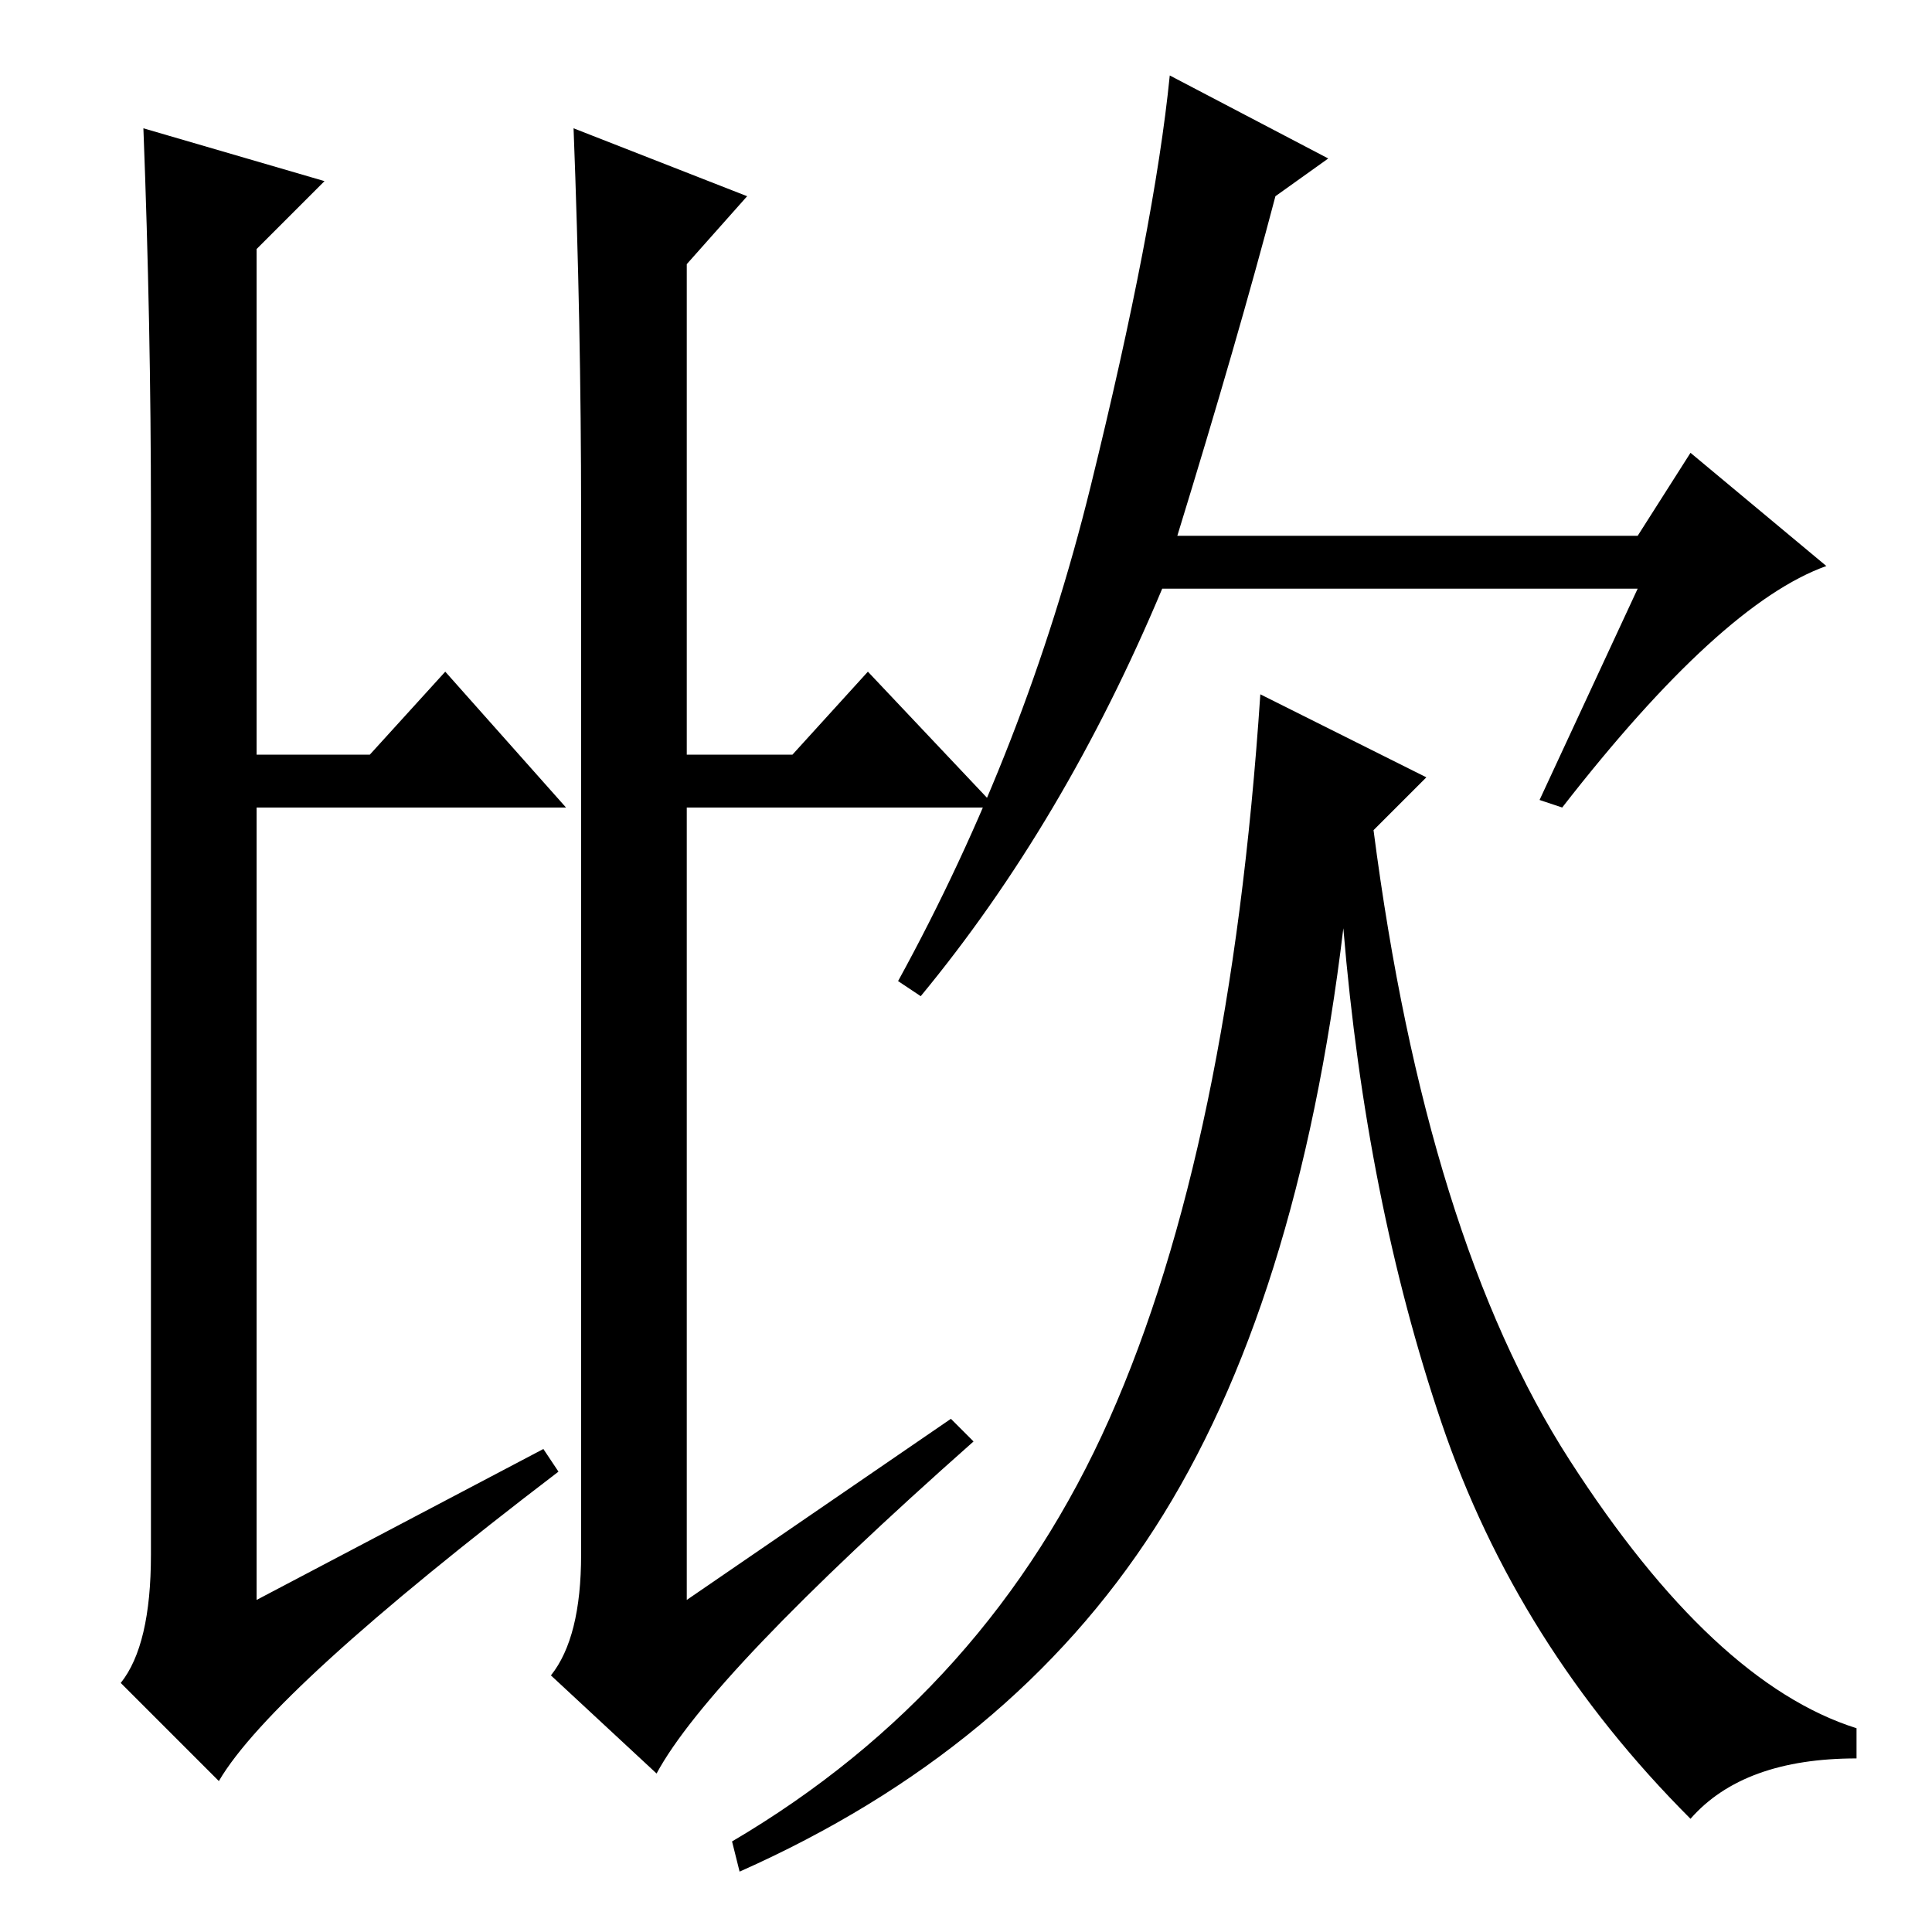 <?xml version="1.0" standalone="no"?>
<!DOCTYPE svg PUBLIC "-//W3C//DTD SVG 1.1//EN" "http://www.w3.org/Graphics/SVG/1.1/DTD/svg11.dtd" >
<svg xmlns="http://www.w3.org/2000/svg" xmlns:xlink="http://www.w3.org/1999/xlink" version="1.1" viewBox="0 -36 256 256">
  <g transform="matrix(1 0 0 -1 0 220)">
   <path fill="currentColor"
d="M20 50v138q0 25 -1 51l24 -7l-9 -9v-67h15l10 11l16 -18h-41v-105l38 20l2 -3q-38 -29 -45 -41l-13 13q4 5 4 17zM156 185h61l7 11l18 -15q-14 -5 -35 -32l-3 1l13 28h-63q-13 -31 -32 -54l-3 2q17 31 25.5 65.5t10.5 54.5l21 -11l-7 -5q-5 -19 -13 -45zM189 153l-7 -7
q7 -54 26 -83.5t38 -35.5v-4q-15 0 -22 -8q-23 23 -33 52.5t-13 65.5q-6 -50 -25 -79.5t-55 -45.5l-1 4q34 20 50 56t20 96zM77 50v138q0 25 -1 51l23 -9l-8 -9v-65h14l10 11l17 -18h-41v-105l35 24l3 -3q-35 -31 -42 -44l-14 13q4 5 4 16z" />
  </g>

</svg>
